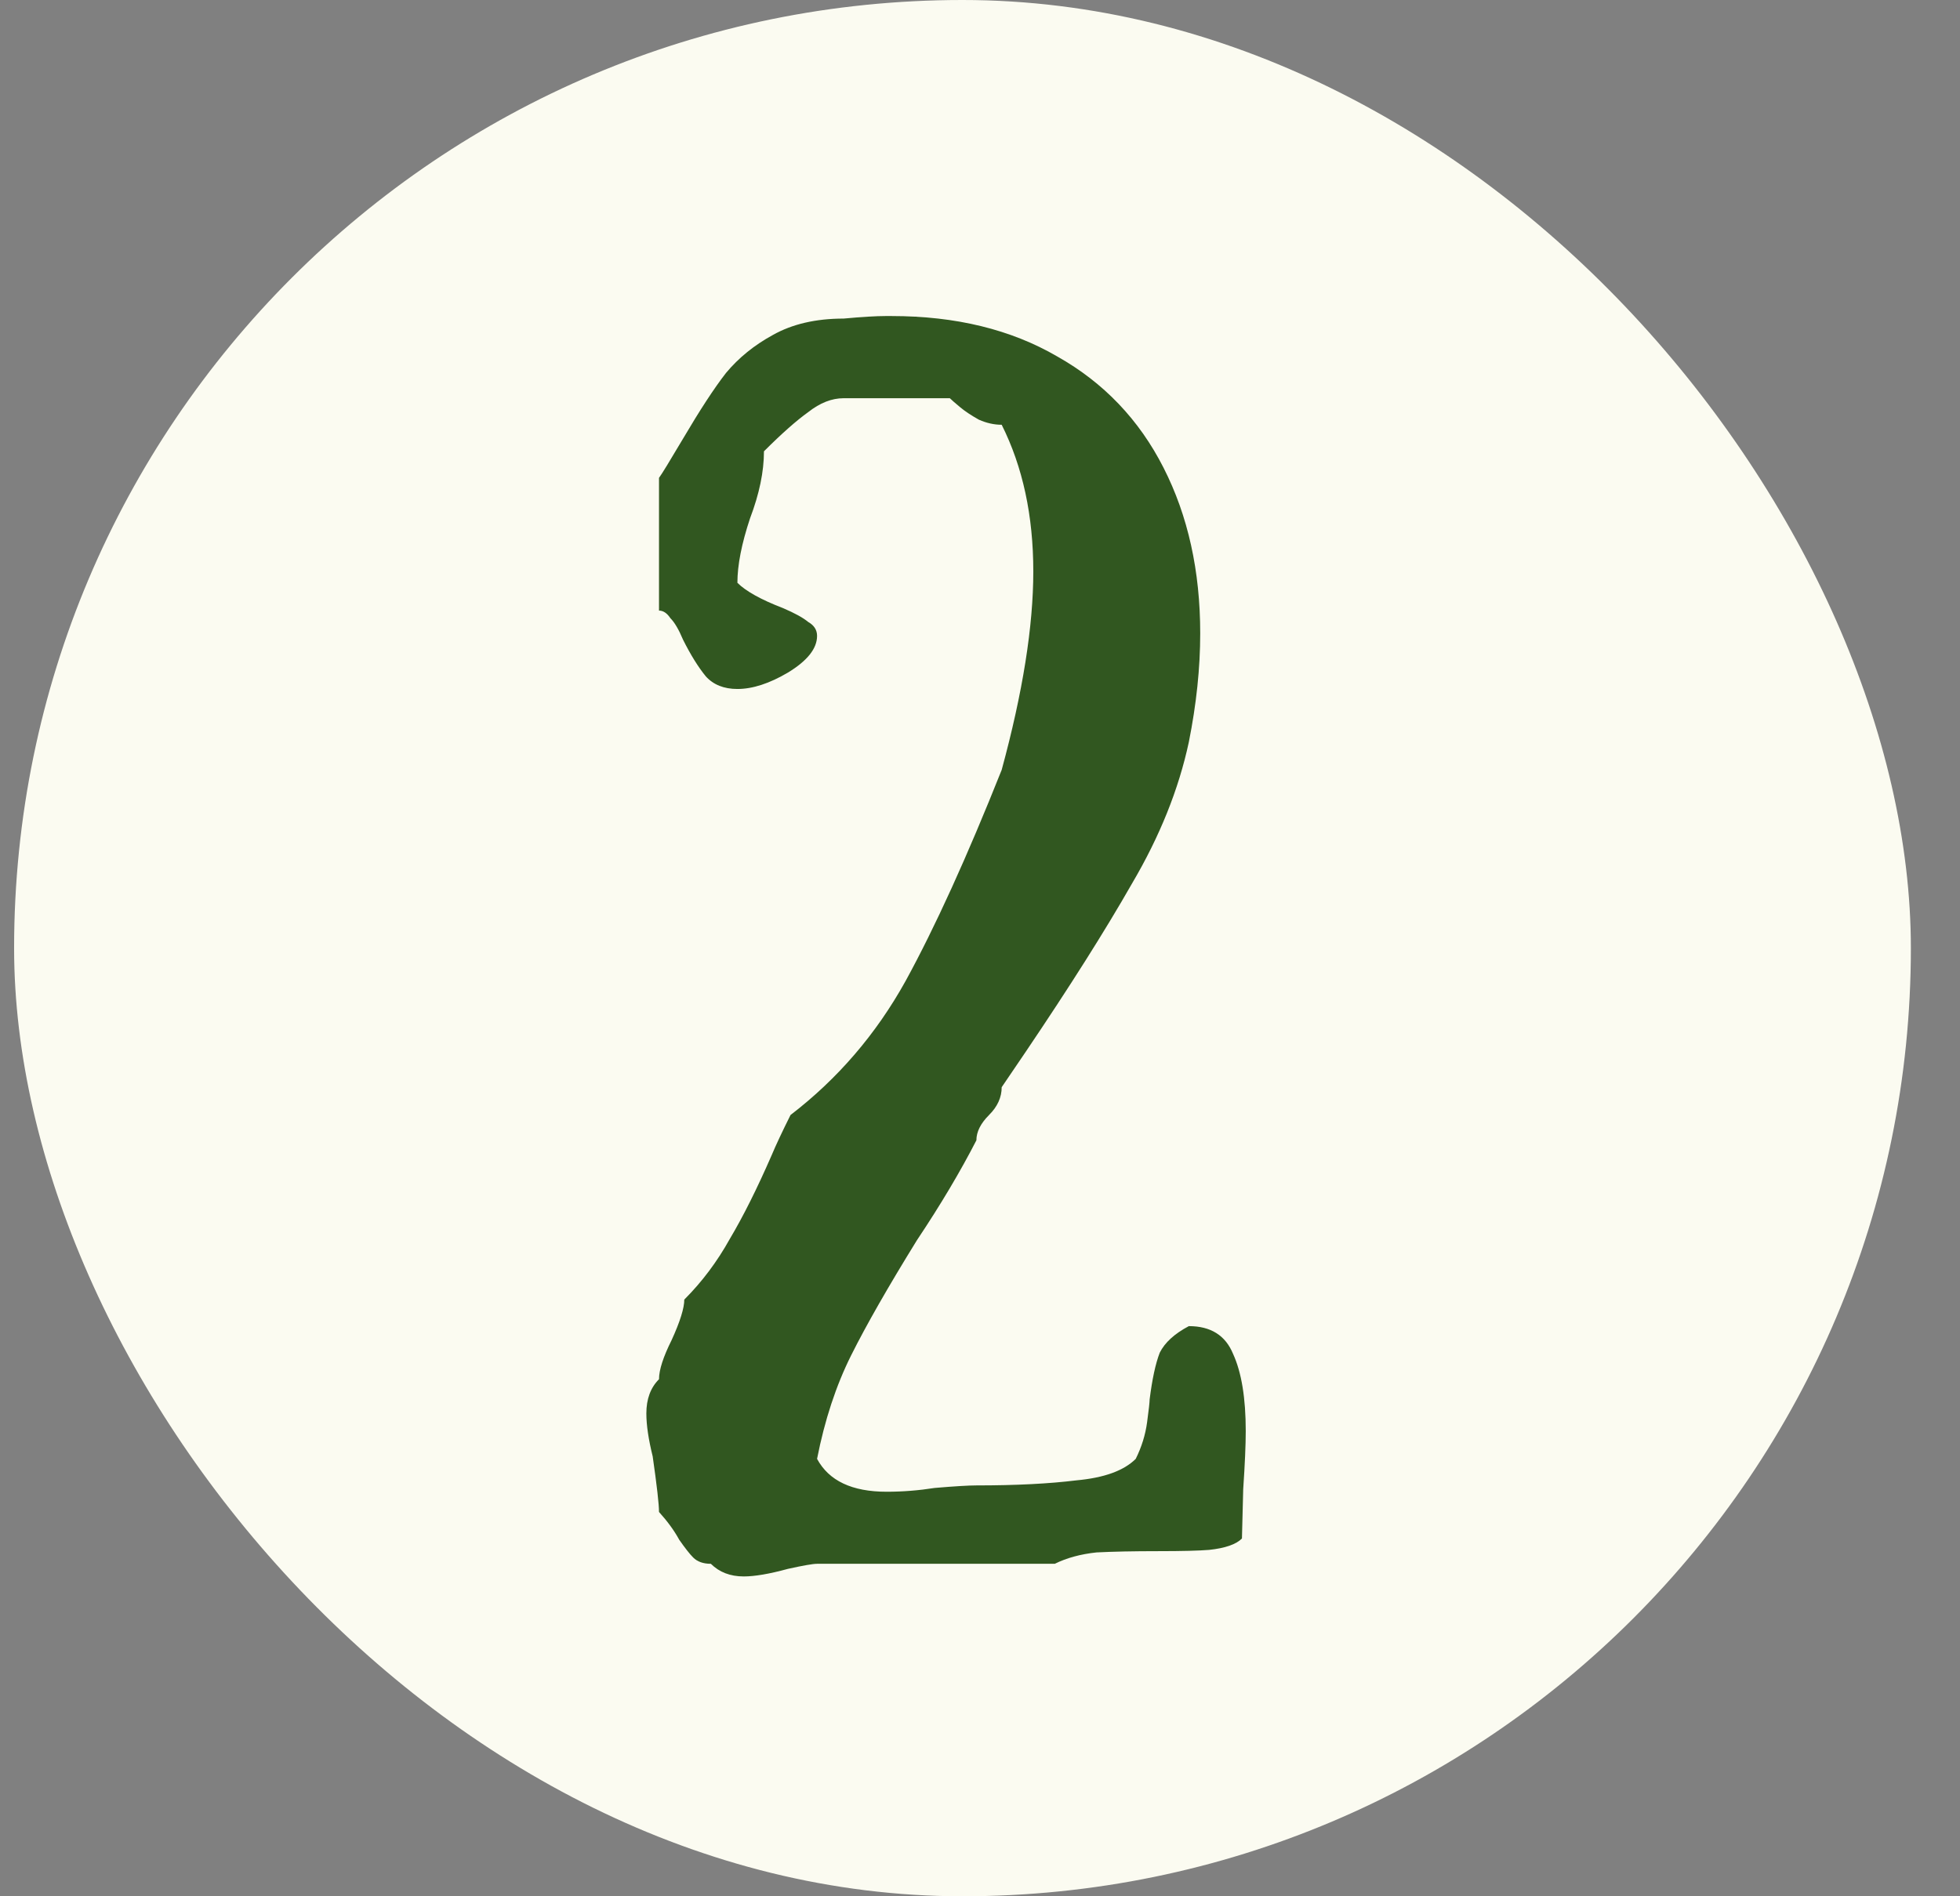 <svg width="31" height="30" viewBox="0 0 31 30" fill="none" xmlns="http://www.w3.org/2000/svg">
<rect x="0" y="0" width="31" height="30" fill="#808080" stroke="none"/>
<rect x="0.223" width="30" height="30" rx="15" fill="#FBFBF1"/>
<path d="M12.923 23.08C13.11 23.427 13.476 23.6 14.023 23.6C14.277 23.6 14.53 23.58 14.783 23.54C15.103 23.513 15.323 23.5 15.443 23.5C16.07 23.5 16.596 23.473 17.023 23.42C17.463 23.38 17.776 23.267 17.963 23.08C18.056 22.893 18.116 22.7 18.143 22.5C18.17 22.3 18.183 22.18 18.183 22.14C18.223 21.82 18.276 21.573 18.343 21.4C18.423 21.24 18.576 21.1 18.803 20.98C19.15 20.98 19.383 21.127 19.503 21.42C19.637 21.713 19.703 22.12 19.703 22.64C19.703 22.853 19.69 23.16 19.663 23.56L19.643 24.34C19.55 24.433 19.377 24.493 19.123 24.52C18.963 24.533 18.697 24.54 18.323 24.54C17.923 24.54 17.596 24.547 17.343 24.56C17.09 24.587 16.87 24.647 16.683 24.74H12.923C12.857 24.74 12.703 24.767 12.463 24.82C12.17 24.9 11.937 24.94 11.763 24.94C11.55 24.94 11.377 24.873 11.243 24.74C11.123 24.74 11.03 24.707 10.963 24.64C10.91 24.587 10.836 24.493 10.743 24.36C10.663 24.213 10.556 24.067 10.423 23.92C10.423 23.8 10.39 23.507 10.323 23.04C10.257 22.773 10.223 22.547 10.223 22.36C10.223 22.133 10.29 21.953 10.423 21.82C10.423 21.673 10.49 21.467 10.623 21.2C10.757 20.907 10.823 20.693 10.823 20.56C11.103 20.28 11.343 19.96 11.543 19.6C11.757 19.24 11.976 18.8 12.203 18.28C12.27 18.12 12.37 17.907 12.503 17.64C13.25 17.067 13.857 16.36 14.323 15.52C14.79 14.667 15.296 13.553 15.843 12.18C16.177 10.953 16.343 9.907 16.343 9.04C16.343 8.16 16.177 7.387 15.843 6.72C15.723 6.72 15.603 6.693 15.483 6.64C15.363 6.573 15.263 6.507 15.183 6.44C15.103 6.373 15.05 6.327 15.023 6.3H13.343C13.156 6.3 12.97 6.373 12.783 6.52C12.597 6.653 12.363 6.86 12.083 7.14C12.083 7.46 12.01 7.813 11.863 8.2C11.73 8.6 11.663 8.94 11.663 9.22C11.796 9.353 12.037 9.487 12.383 9.62C12.57 9.7 12.703 9.773 12.783 9.84C12.877 9.893 12.923 9.967 12.923 10.06C12.923 10.26 12.77 10.453 12.463 10.64C12.17 10.813 11.903 10.9 11.663 10.9C11.45 10.9 11.283 10.833 11.163 10.7C11.043 10.553 10.923 10.36 10.803 10.12C10.736 9.96 10.67 9.847 10.603 9.78C10.55 9.7 10.49 9.66 10.423 9.66V7.56C10.463 7.507 10.59 7.3 10.803 6.94C11.07 6.487 11.296 6.14 11.483 5.9C11.683 5.66 11.93 5.46 12.223 5.3C12.53 5.127 12.903 5.04 13.343 5.04C13.636 5.013 13.857 5 14.003 5H14.103C15.117 5 15.99 5.213 16.723 5.64C17.456 6.053 18.017 6.64 18.403 7.4C18.79 8.16 18.983 9.033 18.983 10.02C18.983 10.567 18.923 11.14 18.803 11.74C18.643 12.487 18.343 13.233 17.903 13.98C17.477 14.727 16.916 15.613 16.223 16.64L15.843 17.2C15.843 17.36 15.777 17.507 15.643 17.64C15.51 17.773 15.443 17.907 15.443 18.04C15.19 18.533 14.877 19.06 14.503 19.62C14.05 20.353 13.703 20.96 13.463 21.44C13.223 21.92 13.043 22.467 12.923 23.08Z" fill="#315720"/>
</svg>
